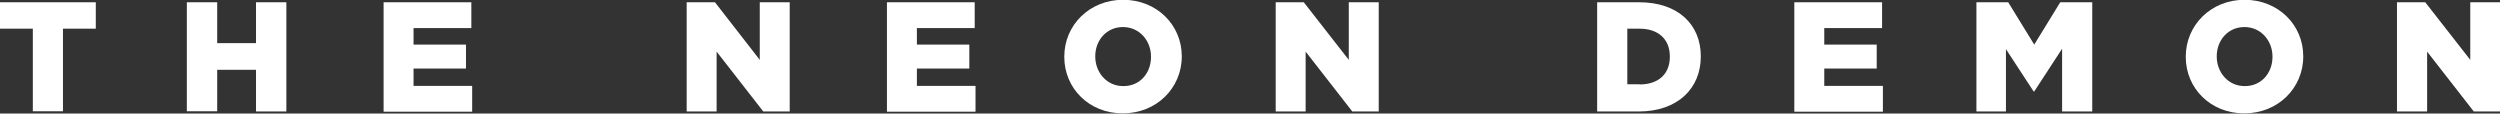 <?xml version="1.0" encoding="utf-8"?>
<!-- Generator: Adobe Illustrator 19.1.0, SVG Export Plug-In . SVG Version: 6.00 Build 0)  -->
<svg version="1.1" id="Layer_1" xmlns="http://www.w3.org/2000/svg" xmlns:xlink="http://www.w3.org/1999/xlink" x="0px" y="0px"
	 viewBox="0 0 1210.9 55" style="enable-background:new 0 0 1210.9 55;" xml:space="preserve">
<rect x="0" y="0" width="1210.9" height="55" fill="#333333" stroke="none"/>
<style type="text/css">
	.st0{fill:#FFFFFF;}
</style>
<g>
	<g>
		<path class="st0" d="M15.9,13.9H0V1.1h46.4v12.8H30.5v40H15.9V13.9z"/>
		<path class="st0" d="M90.5,1.1h14.7v19.8H124V1.1h14.7v52.9H124V33.8h-18.8v20.1H90.5V1.1z"/>
		<path class="st0" d="M185.8,1.1h42.5v12.5h-28v8h25.4v11.6h-25.4v8.4h28.4v12.5h-42.9V1.1z"/>
		<path class="st0" d="M332.6,1.1h13.7L368,29V1.1h14.5v52.9h-12.8l-22.6-29v29h-14.5V1.1z"/>
		<path class="st0" d="M429.6,1.1h42.5v12.5h-28v8h25.4v11.6h-25.4v8.4h28.4v12.5h-42.9V1.1z"/>
		<path class="st0" d="M515.5,27.6v-0.2c0-15.2,12.2-27.5,28.5-27.5c16.3,0,28.4,12.2,28.4,27.3v0.2c0,15.2-12.2,27.5-28.5,27.5
			C527.6,55,515.5,42.8,515.5,27.6z M557.5,27.6v-0.2c0-7.6-5.5-14.3-13.6-14.3c-8,0-13.4,6.5-13.4,14.1v0.2
			c0,7.6,5.5,14.3,13.5,14.3C552.2,41.8,557.5,35.3,557.5,27.6z"/>
		<path class="st0" d="M617.8,1.1h13.7L653.3,29V1.1h14.5v52.9h-12.8l-22.6-29v29h-14.5V1.1z"/>
		<path class="st0" d="M773.6,1.1h20.4c18.9,0,29.8,10.9,29.8,26.1v0.2c0,15.3-11.1,26.6-30.1,26.6h-20.1V1.1z M794.2,40.9
			c8.8,0,14.6-4.8,14.6-13.4v-0.2c0-8.5-5.8-13.4-14.6-13.4h-6v26.9H794.2z"/>
		<path class="st0" d="M869.1,1.1h42.5v12.5h-28v8H909v11.6h-25.4v8.4H912v12.5h-42.9V1.1z"/>
		<path class="st0" d="M957.2,1.1h15.5l12.6,20.5l12.6-20.5h15.5v52.9h-14.6V23.6l-13.5,20.7H985l-13.4-20.5v30.2h-14.3V1.1z"/>
		<path class="st0" d="M1058.7,27.6v-0.2c0-15.2,12.2-27.5,28.5-27.5c16.3,0,28.4,12.2,28.4,27.3v0.2c0,15.2-12.2,27.5-28.5,27.5
			C1070.8,55,1058.7,42.8,1058.7,27.6z M1100.7,27.6v-0.2c0-7.6-5.5-14.3-13.6-14.3c-8,0-13.4,6.5-13.4,14.1v0.2
			c0,7.6,5.5,14.3,13.5,14.3C1095.3,41.8,1100.7,35.3,1100.7,27.6z"/>
		<path class="st0" d="M1161,1.1h13.7l21.8,27.9V1.1h14.5v52.9h-12.8l-22.6-29v29H1161V1.1z"/>
	</g>
</g>
</svg>
